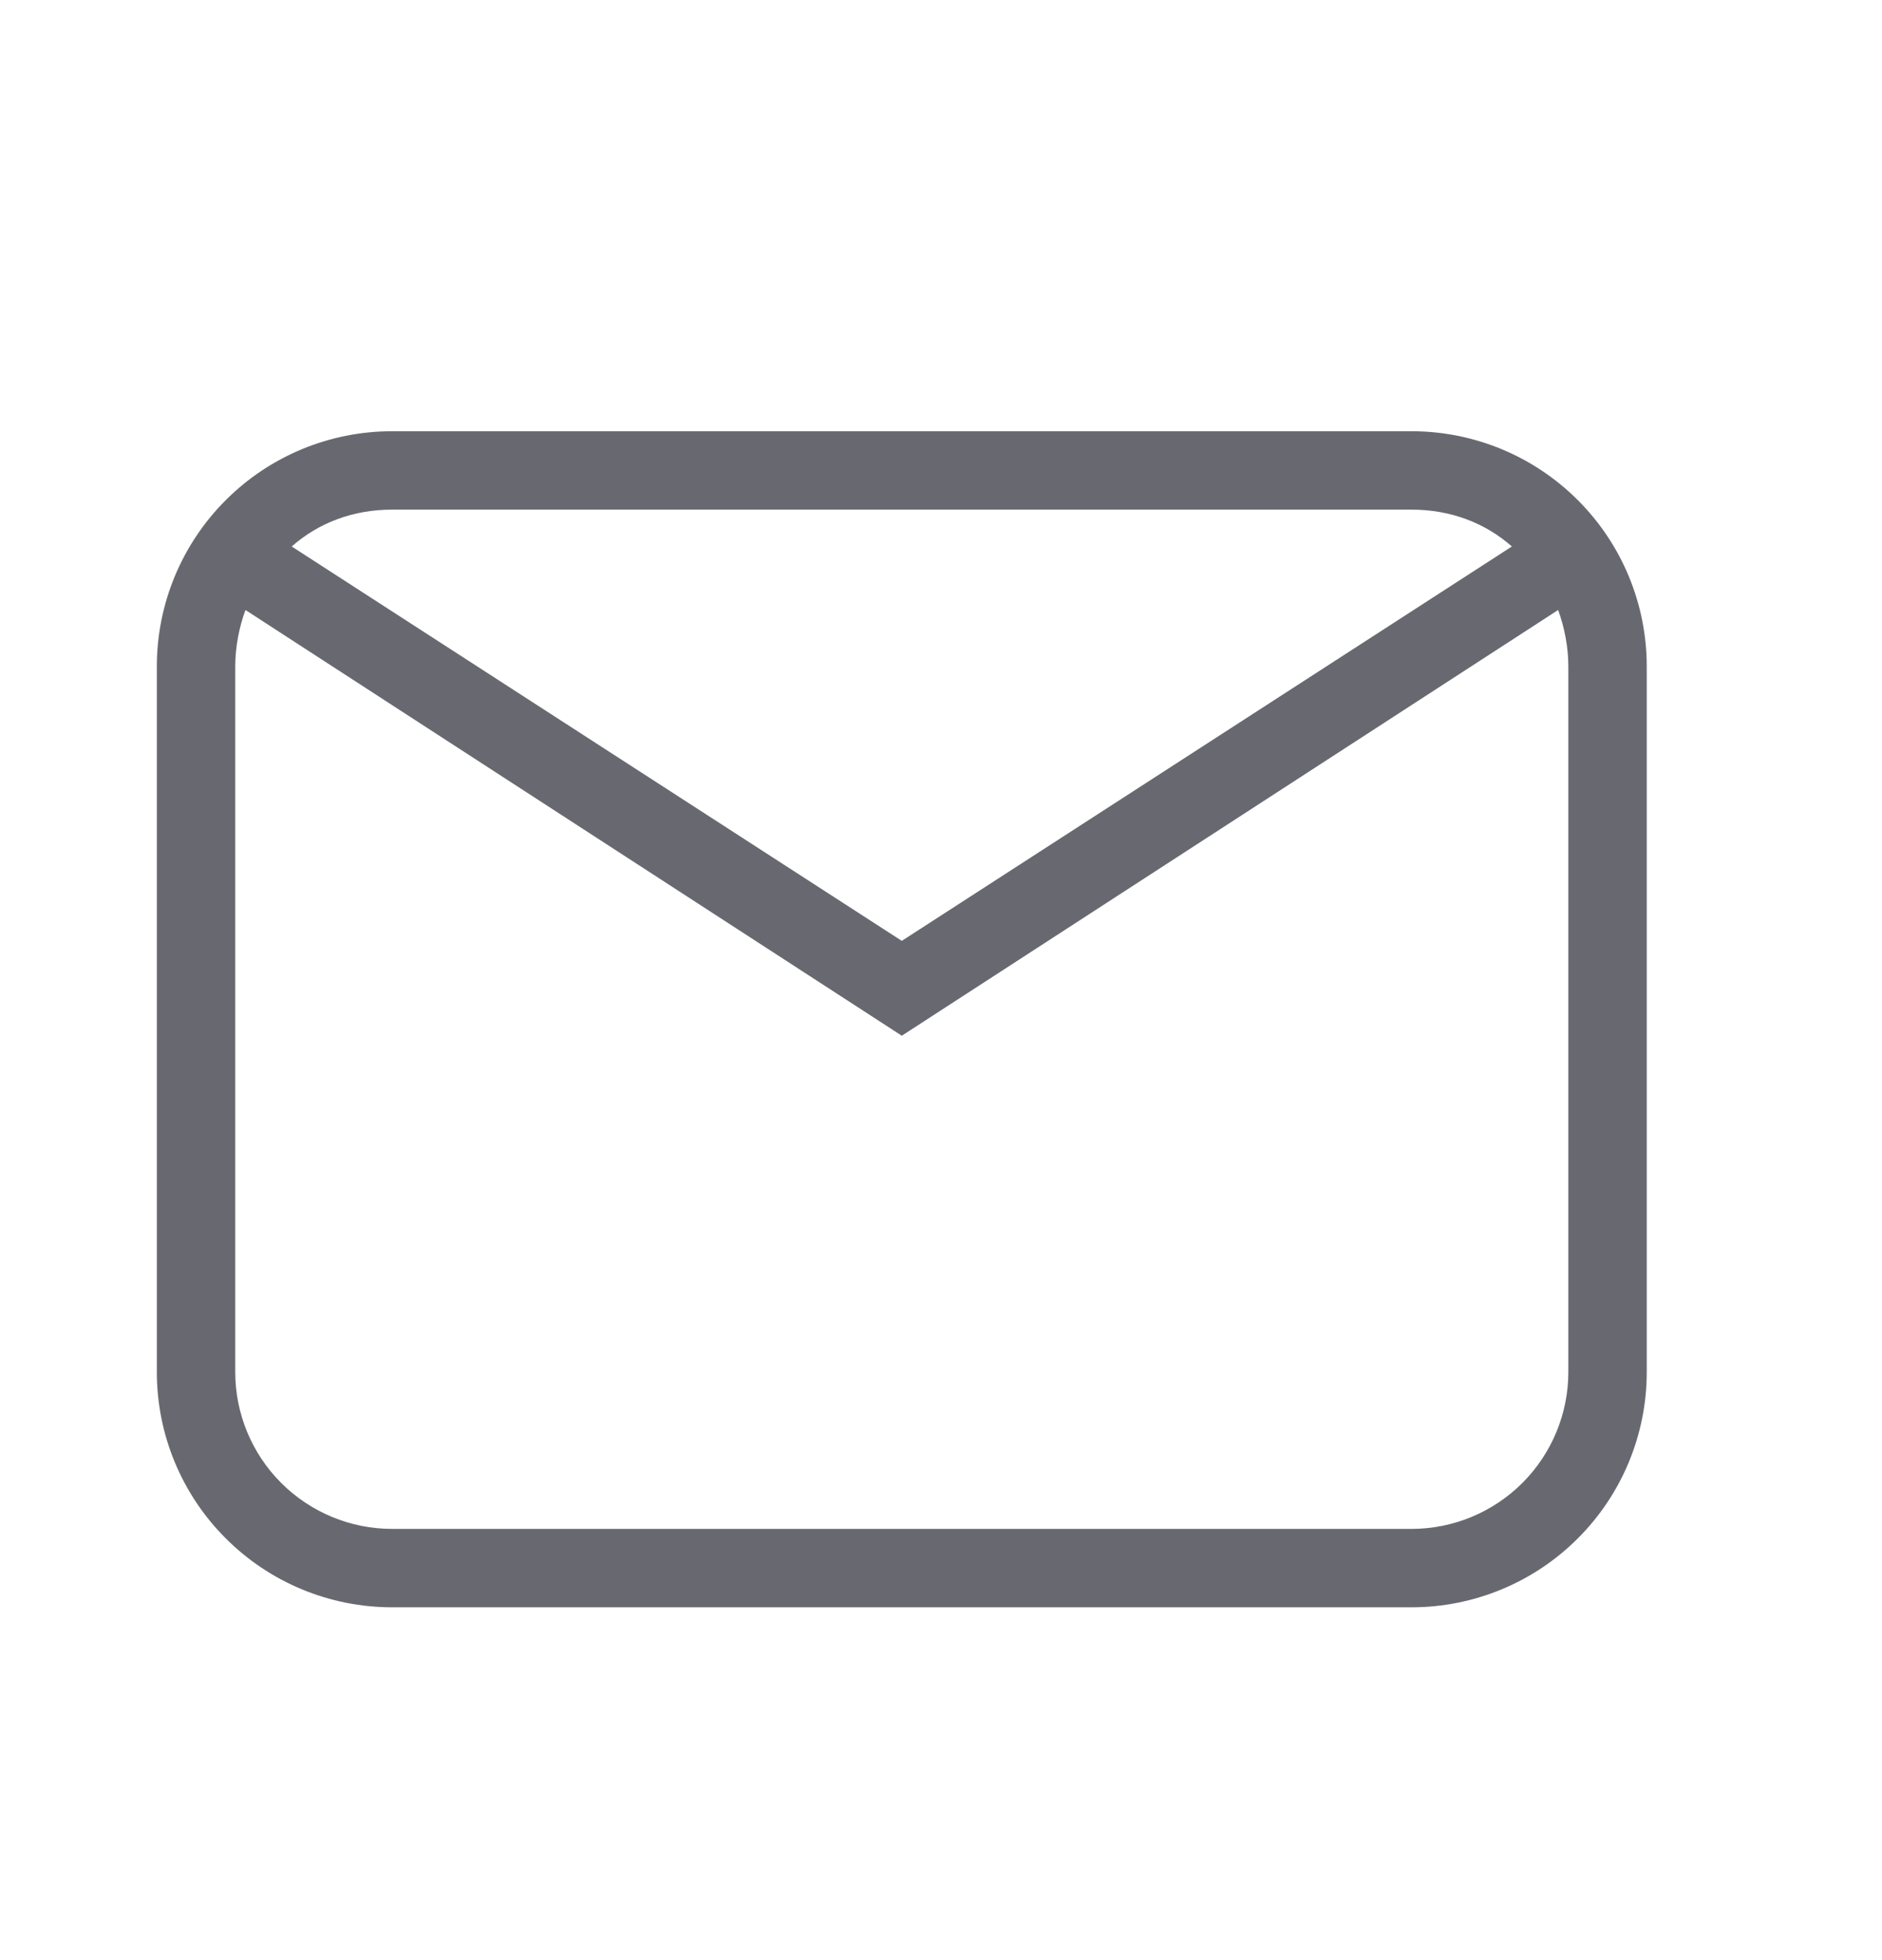 <svg width="24" height="25" viewBox="0 0 24 25" fill="none" xmlns="http://www.w3.org/2000/svg">
<path d="M5 5.5H18C18.796 5.5 19.559 5.816 20.121 6.379C20.684 6.941 21 7.704 21 8.5V17.5C21 18.296 20.684 19.059 20.121 19.621C19.559 20.184 18.796 20.5 18 20.5H5C4.204 20.5 3.441 20.184 2.879 19.621C2.316 19.059 2 18.296 2 17.5V8.5C2 7.704 2.316 6.941 2.879 6.379C3.441 5.816 4.204 5.5 5 5.5ZM5 6.5C4.5 6.5 4.06 6.67 3.72 6.97L11.5 12L19.28 6.97C18.94 6.67 18.5 6.5 18 6.5H5ZM11.5 13.21L3.13 7.78C3.05 8 3 8.25 3 8.5V17.5C3 18.03 3.211 18.539 3.586 18.914C3.961 19.289 4.47 19.5 5 19.5H18C18.53 19.5 19.039 19.289 19.414 18.914C19.789 18.539 20 18.03 20 17.5V8.5C20 8.25 19.95 8 19.87 7.78L11.5 13.21Z" fill="#686970"/>
</svg>
